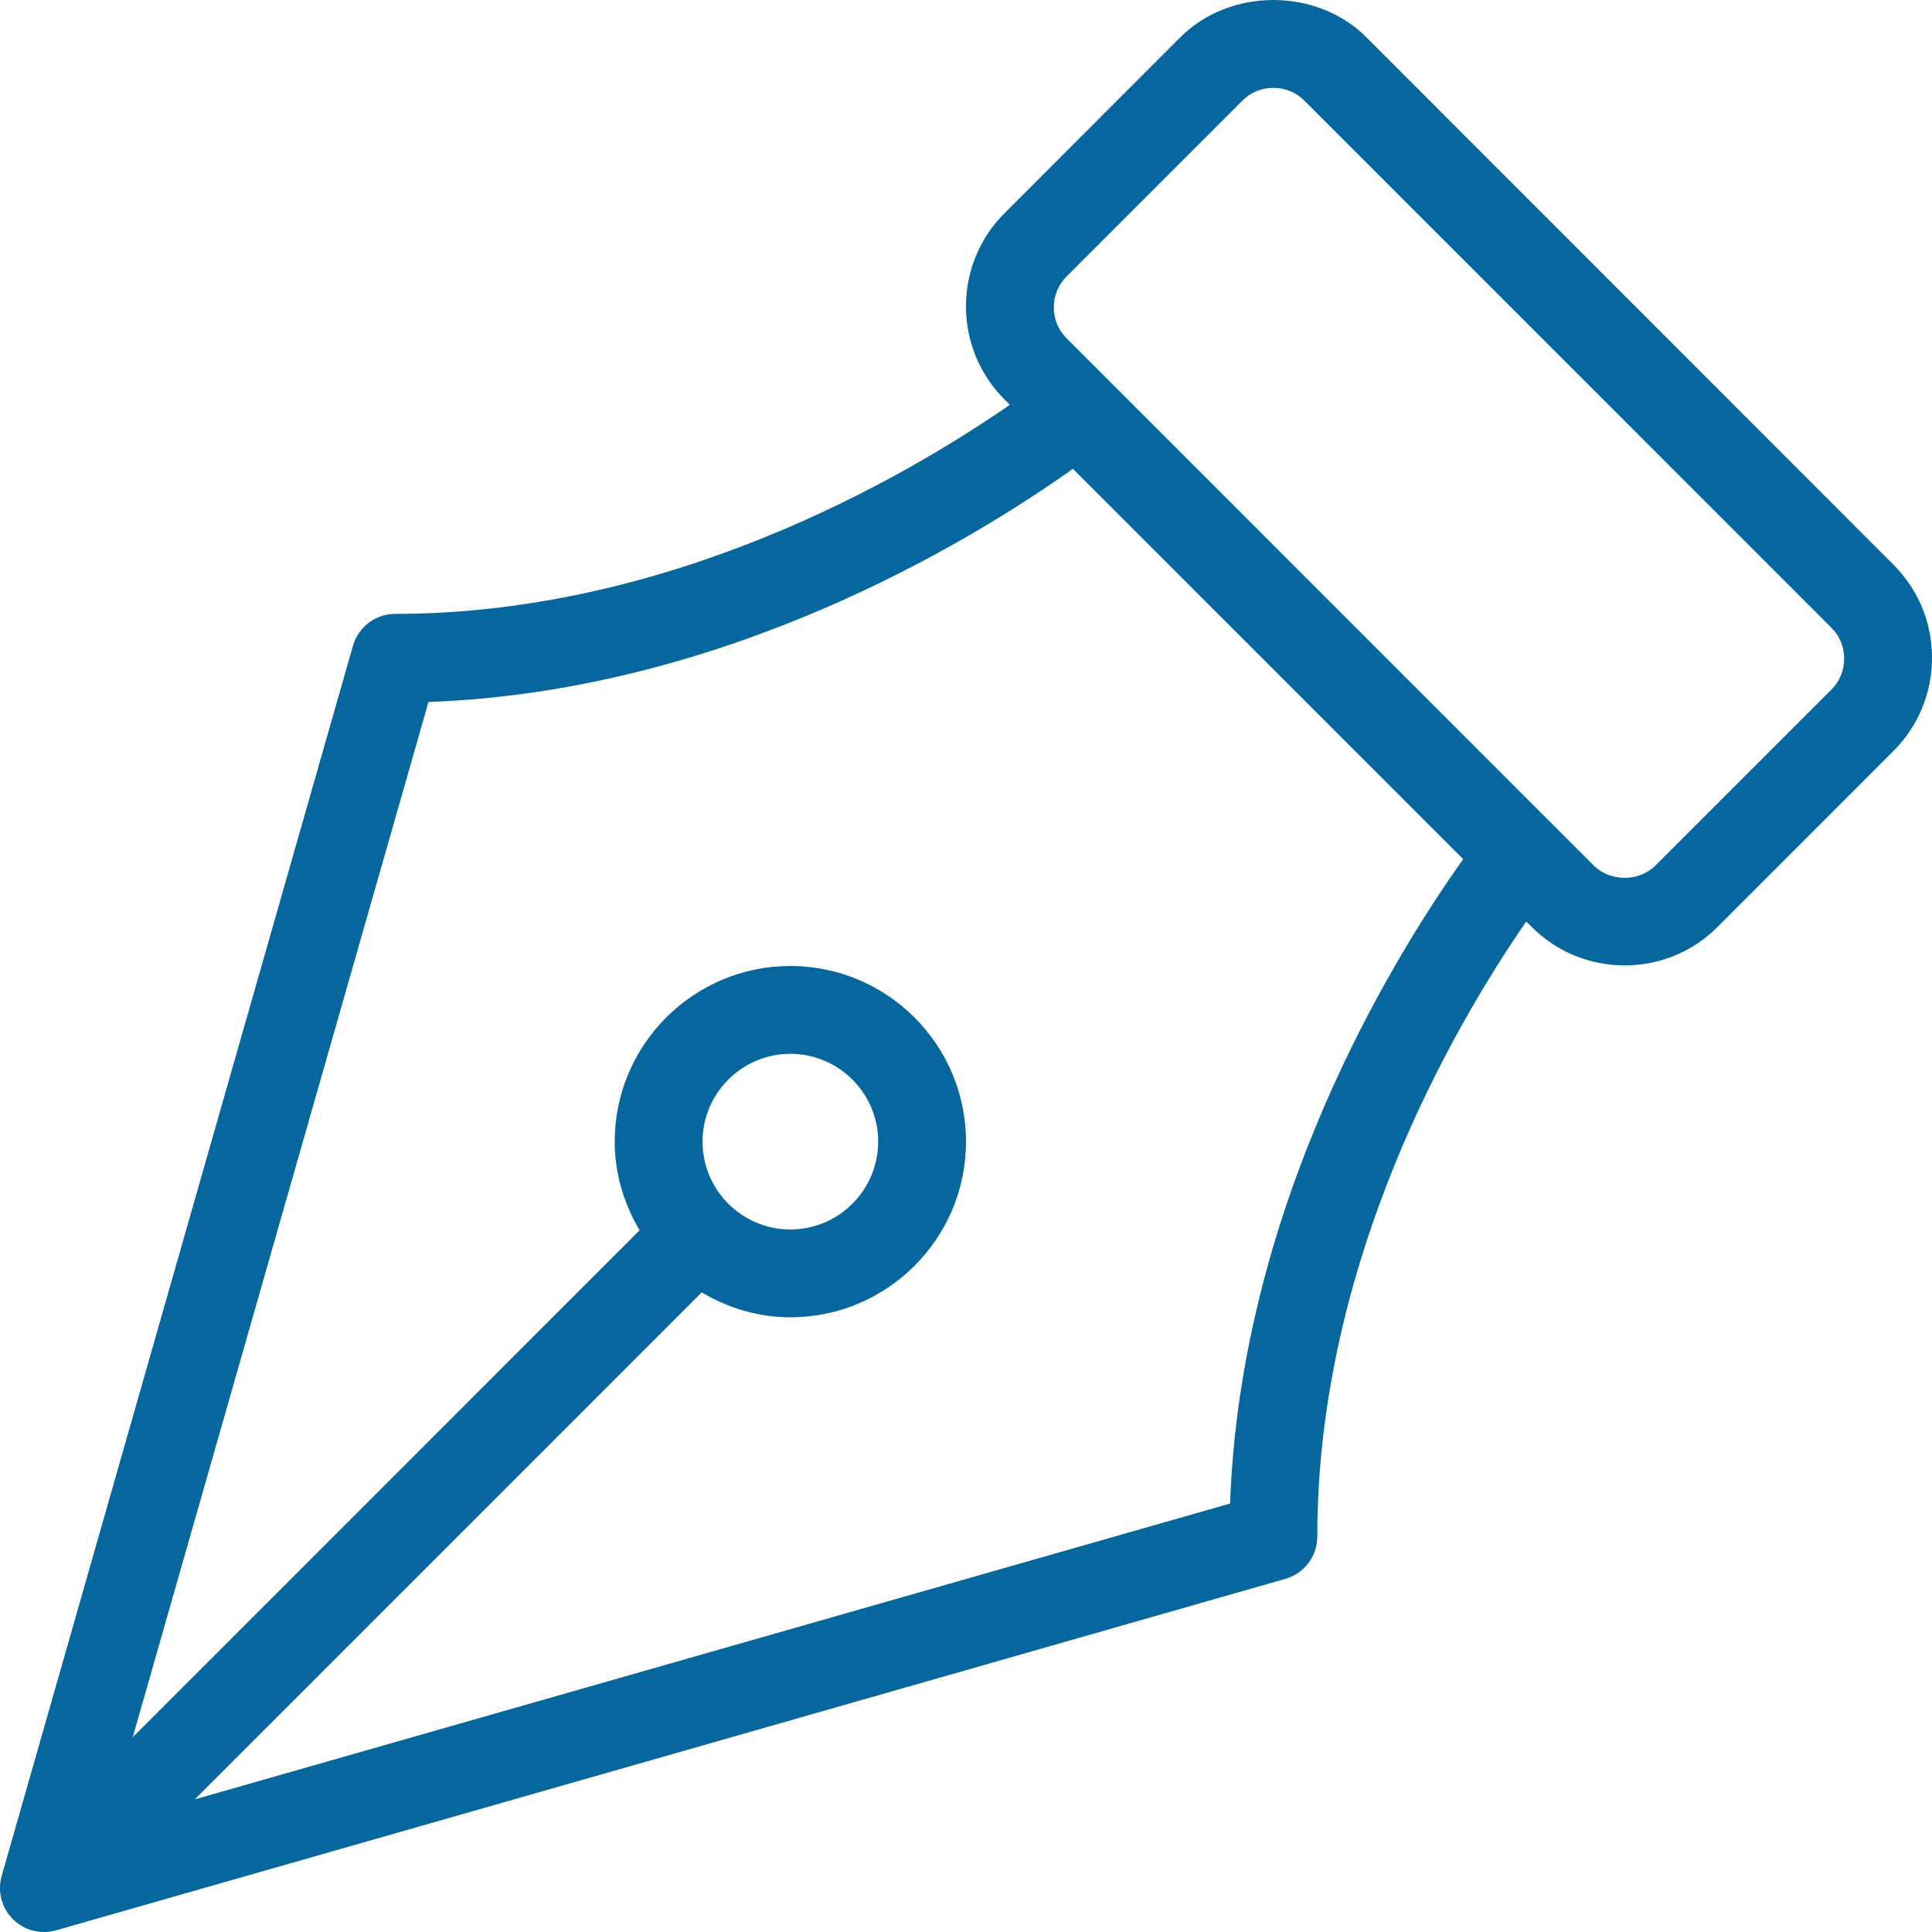 <svg width="35" height="35" viewBox="0 0 35 35" fill="none" xmlns="http://www.w3.org/2000/svg">
<g clip-path="url(#clip0)">
<path d="M34.3 10.228L24.756 0.678C23.857 -0.226 22.279 -0.225 21.381 0.677L18.2 3.86C17.749 4.31 17.5 4.91 17.5 5.549C17.5 6.188 17.749 6.788 18.199 7.238L18.295 7.333C16.375 8.659 12.144 11.121 7.159 11.121C6.804 11.121 6.492 11.357 6.394 11.699L0.03 33.986C-0.049 34.263 0.029 34.563 0.233 34.767C0.385 34.919 0.587 35 0.796 35C0.869 35 0.942 34.99 1.014 34.97L23.287 28.602C23.628 28.504 23.864 28.192 23.864 27.837C23.864 22.849 26.324 18.615 27.649 16.694L27.744 16.788C28.194 17.24 28.793 17.489 29.432 17.489C30.07 17.489 30.67 17.24 31.119 16.789L34.3 13.606C34.751 13.156 35 12.556 35 11.917C35 11.278 34.751 10.678 34.3 10.228ZM22.284 27.238L3.529 32.597L12.712 23.413C13.185 23.693 13.73 23.864 14.318 23.864C16.073 23.864 17.5 22.437 17.5 20.682C17.5 18.927 16.073 17.5 14.318 17.5C12.563 17.5 11.136 18.927 11.136 20.682C11.136 21.27 11.308 21.815 11.587 22.288L2.404 31.472L7.762 12.717C13.133 12.523 17.573 9.816 19.437 8.493L26.507 15.564C25.184 17.427 22.477 21.867 22.284 27.238ZM12.727 20.682C12.727 19.805 13.441 19.091 14.318 19.091C15.195 19.091 15.909 19.805 15.909 20.682C15.909 21.559 15.195 22.273 14.318 22.273C13.441 22.273 12.727 21.559 12.727 20.682ZM33.176 12.495L29.993 15.677C29.695 15.977 29.169 15.978 28.869 15.677L19.323 6.13C19.173 5.981 19.091 5.782 19.091 5.569C19.091 5.356 19.173 5.156 19.324 5.006L22.506 1.824C22.656 1.674 22.855 1.591 23.068 1.591C23.281 1.591 23.481 1.674 23.631 1.824L33.176 11.37L33.177 11.371C33.327 11.52 33.409 11.719 33.409 11.932C33.409 12.145 33.327 12.345 33.176 12.495Z" fill="#06679E"/>
</g>
<defs>
<clipPath id="clip0">
<rect width="35" height="35" fill="white"/>
</clipPath>
</defs>
</svg>
